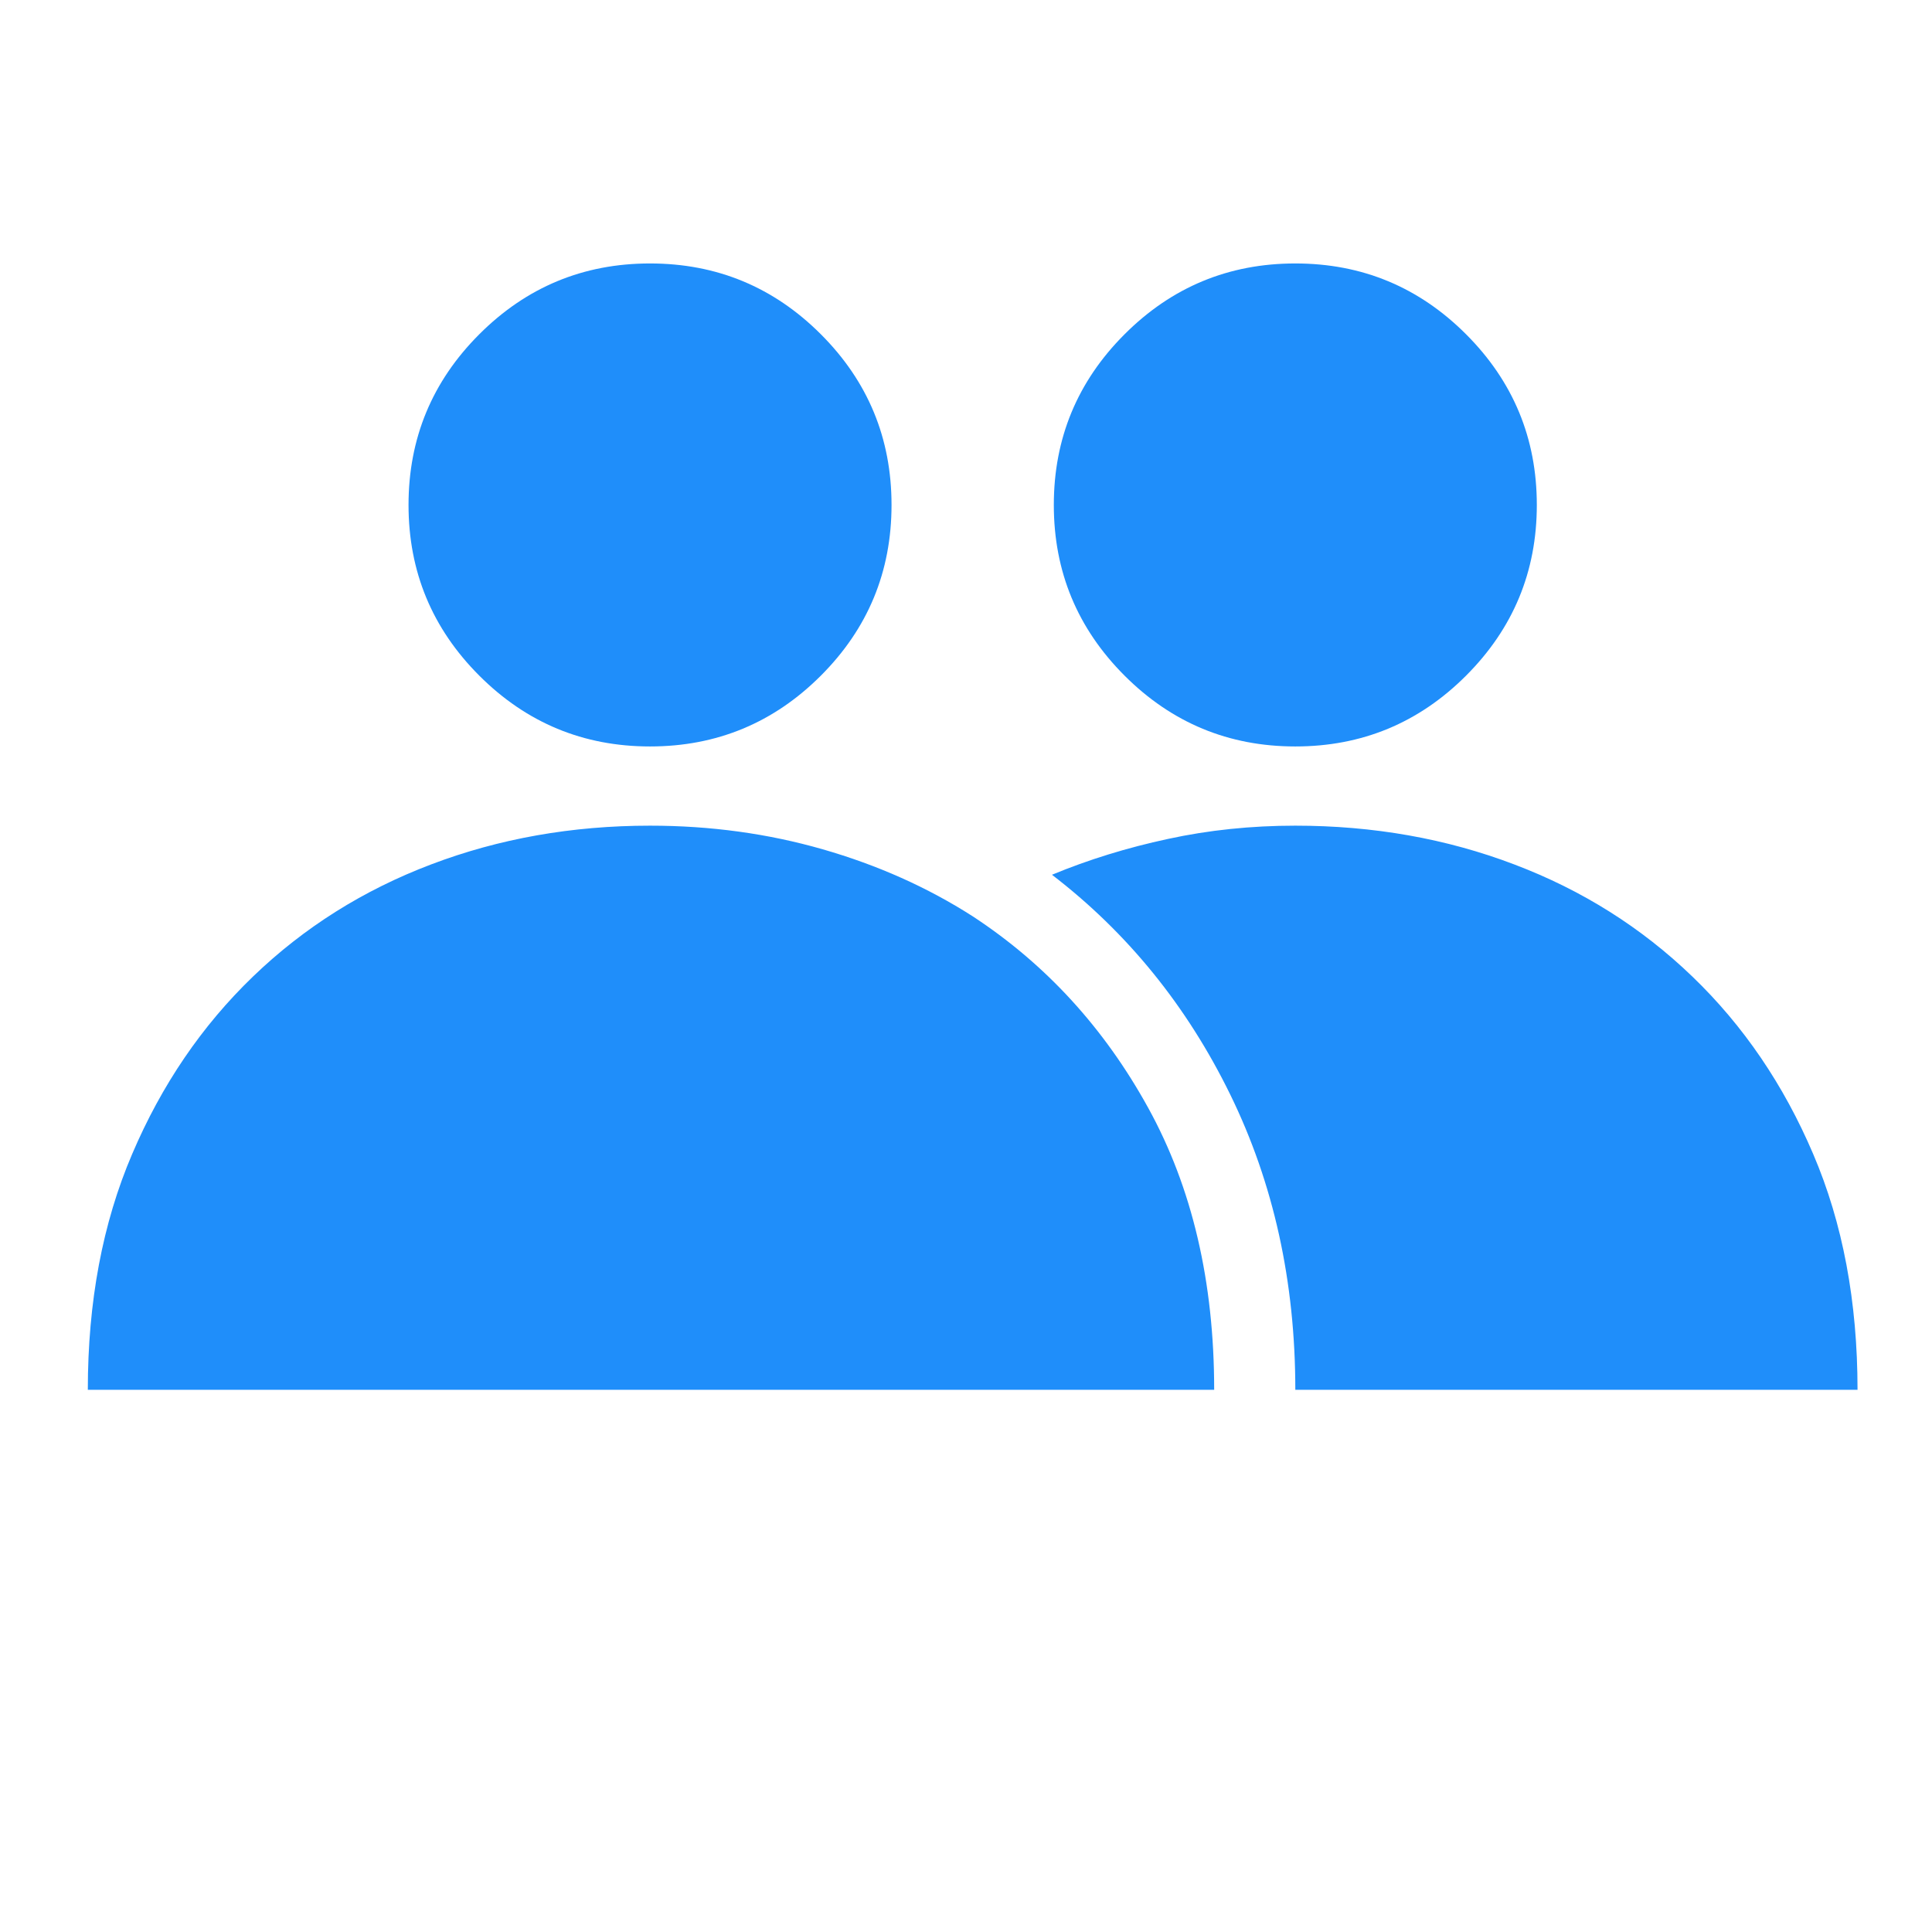 <?xml version="1.0" encoding="UTF-8"?>
<svg width="22px" height="22px" viewBox="0 0 22 22" version="1.1" xmlns="http://www.w3.org/2000/svg" xmlns:xlink="http://www.w3.org/1999/xlink">
    <!-- Generator: Sketch 46.2 (44496) - http://www.bohemiancoding.com/sketch -->
    <title>mainmenu_color_004</title>
    <desc>Created with Sketch.</desc>
    <defs></defs>
    <g id="Symbols" stroke="none" stroke-width="1" fill="none" fill-rule="evenodd">
        <g id="mainmenu_color_004">
            <g>
                <path d="M10.152,5.75 C10.152,6.509 9.884,7.157 9.347,7.694 C8.81,8.231 8.161,8.5 7.402,8.5 C6.643,8.5 5.995,8.231 5.458,7.694 C4.921,7.157 4.652,6.509 4.652,5.75 C4.652,4.991 4.921,4.343 5.458,3.806 C5.995,3.269 6.643,3 7.402,3 C8.161,3 8.81,3.269 9.347,3.806 C9.884,4.343 10.152,4.991 10.152,5.75 Z M17.5,5.75 C17.5,6.509 17.231,7.157 16.694,7.694 C16.157,8.231 15.509,8.5 14.75,8.5 C13.991,8.5 13.343,8.231 12.806,7.694 C12.269,7.157 12,6.509 12,5.75 C12,4.991 12.269,4.343 12.806,3.806 C13.343,3.269 13.991,3 14.75,3 C15.509,3 16.157,3.269 16.694,3.806 C17.231,4.343 17.5,4.991 17.5,5.75 Z M14.75,9.402 C15.638,9.402 16.469,9.549 17.242,9.843 C18.016,10.136 18.692,10.562 19.272,11.121 C19.853,11.68 20.311,12.353 20.647,13.141 C20.984,13.928 21.152,14.824 21.152,15.826 L14.75,15.826 C14.75,14.594 14.503,13.474 14.009,12.464 C13.515,11.454 12.838,10.62 11.979,9.961 C12.394,9.789 12.834,9.653 13.3,9.553 C13.765,9.452 14.249,9.402 14.75,9.402 Z M11.076,10.434 C11.907,10.978 12.573,11.705 13.074,12.614 C13.576,13.524 13.826,14.594 13.826,15.826 L1,15.826 C1,14.824 1.168,13.928 1.505,13.141 C1.841,12.353 2.3,11.68 2.88,11.121 C3.46,10.562 4.137,10.136 4.91,9.843 C5.684,9.549 6.514,9.402 7.402,9.402 C8.09,9.402 8.745,9.492 9.368,9.671 C9.991,9.85 10.561,10.104 11.076,10.434 Z" id="" fill="#1F8EFA" fill-rule="nonzero"></path>
                <rect id="Rectangle-4" x="0" y="0" width="22" height="22"></rect>
            </g>
        </g>
    </g>
</svg>